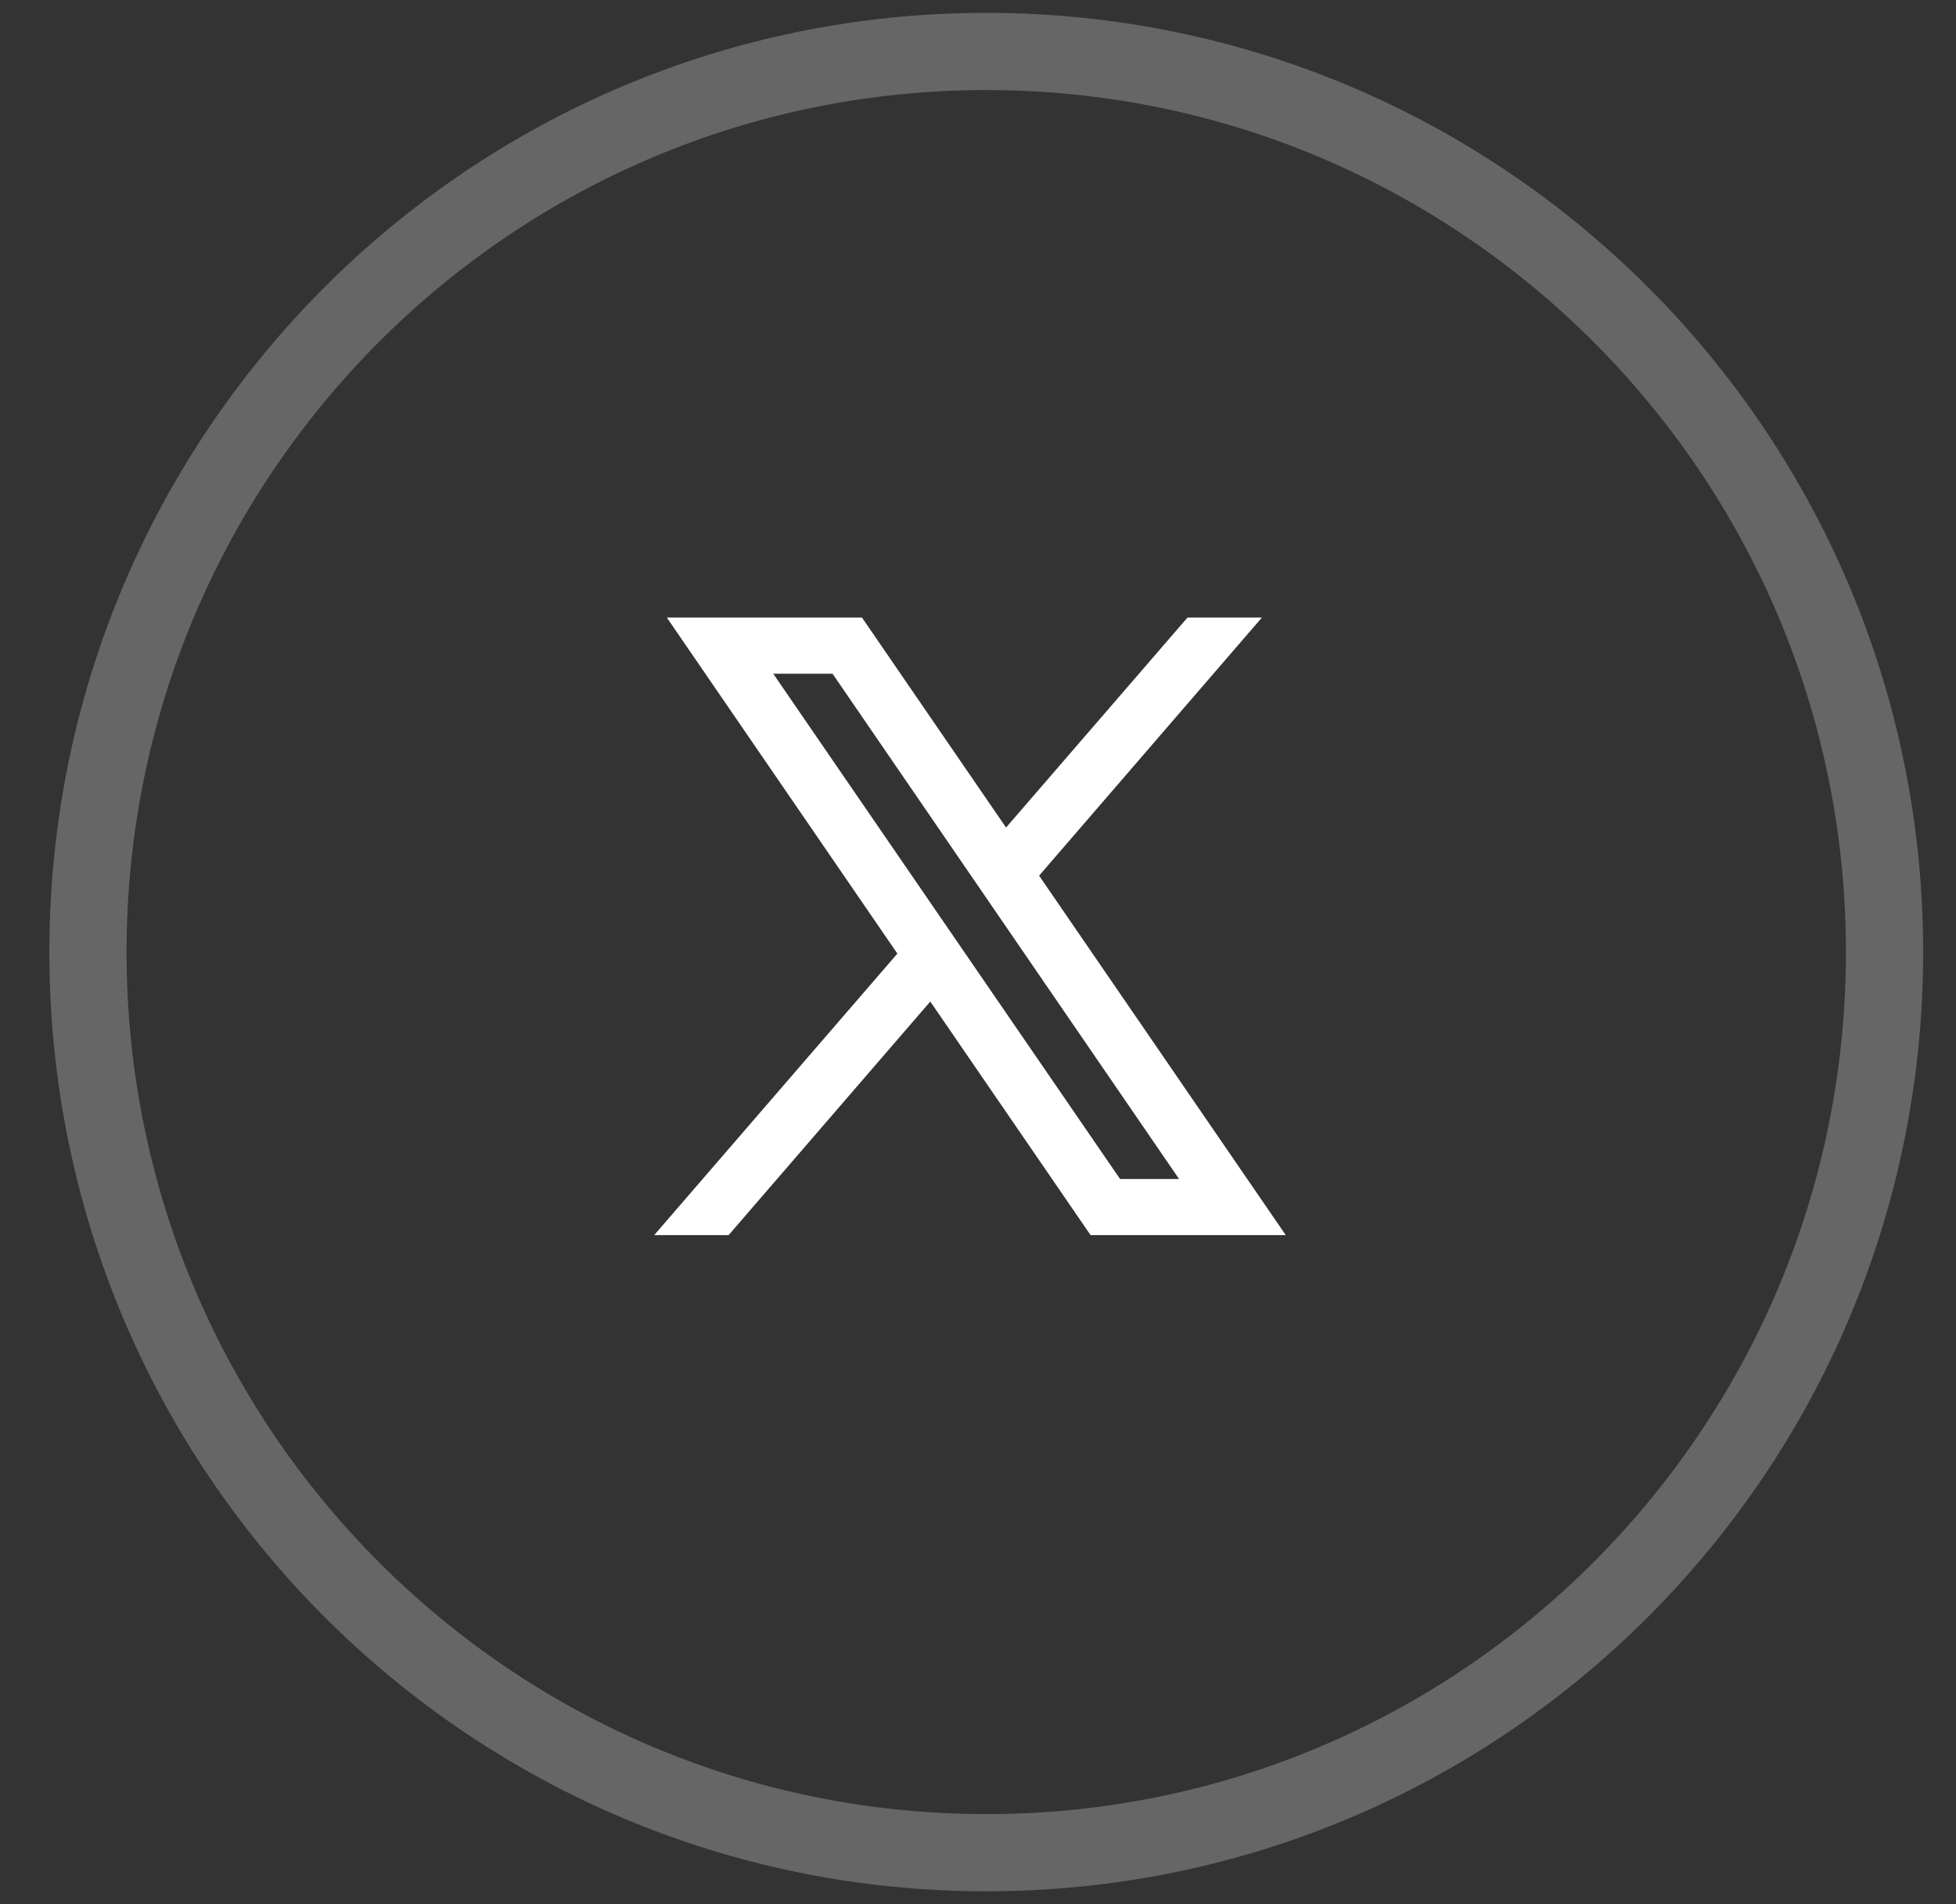 <svg width="38" height="37" viewBox="0 0 38 37" fill="none" xmlns="http://www.w3.org/2000/svg">
<rect x="0" y="0" width="38" height="37" fill="#333333" stroke="none"/>
<path opacity="0.25" fill-rule="evenodd" clip-rule="evenodd" d="M19.161 36C28.799 36 36.612 28.165 36.612 18.5C36.612 8.835 28.799 1 19.161 1C9.522 1 1.709 8.835 1.709 18.5C1.709 28.165 9.522 36 19.161 36Z" stroke="white" stroke-width="1.5"/>
<path fill-rule="evenodd" clip-rule="evenodd" d="M24.979 24L20.181 17.006L20.189 17.013L24.515 12H23.07L19.545 16.08L16.746 12H12.955L17.434 18.53L17.434 18.529L12.709 24H14.155L18.073 19.461L21.187 24H24.979ZM16.174 13.091L22.906 22.909H21.76L15.022 13.091H16.174Z" fill="white"/>
</svg>
